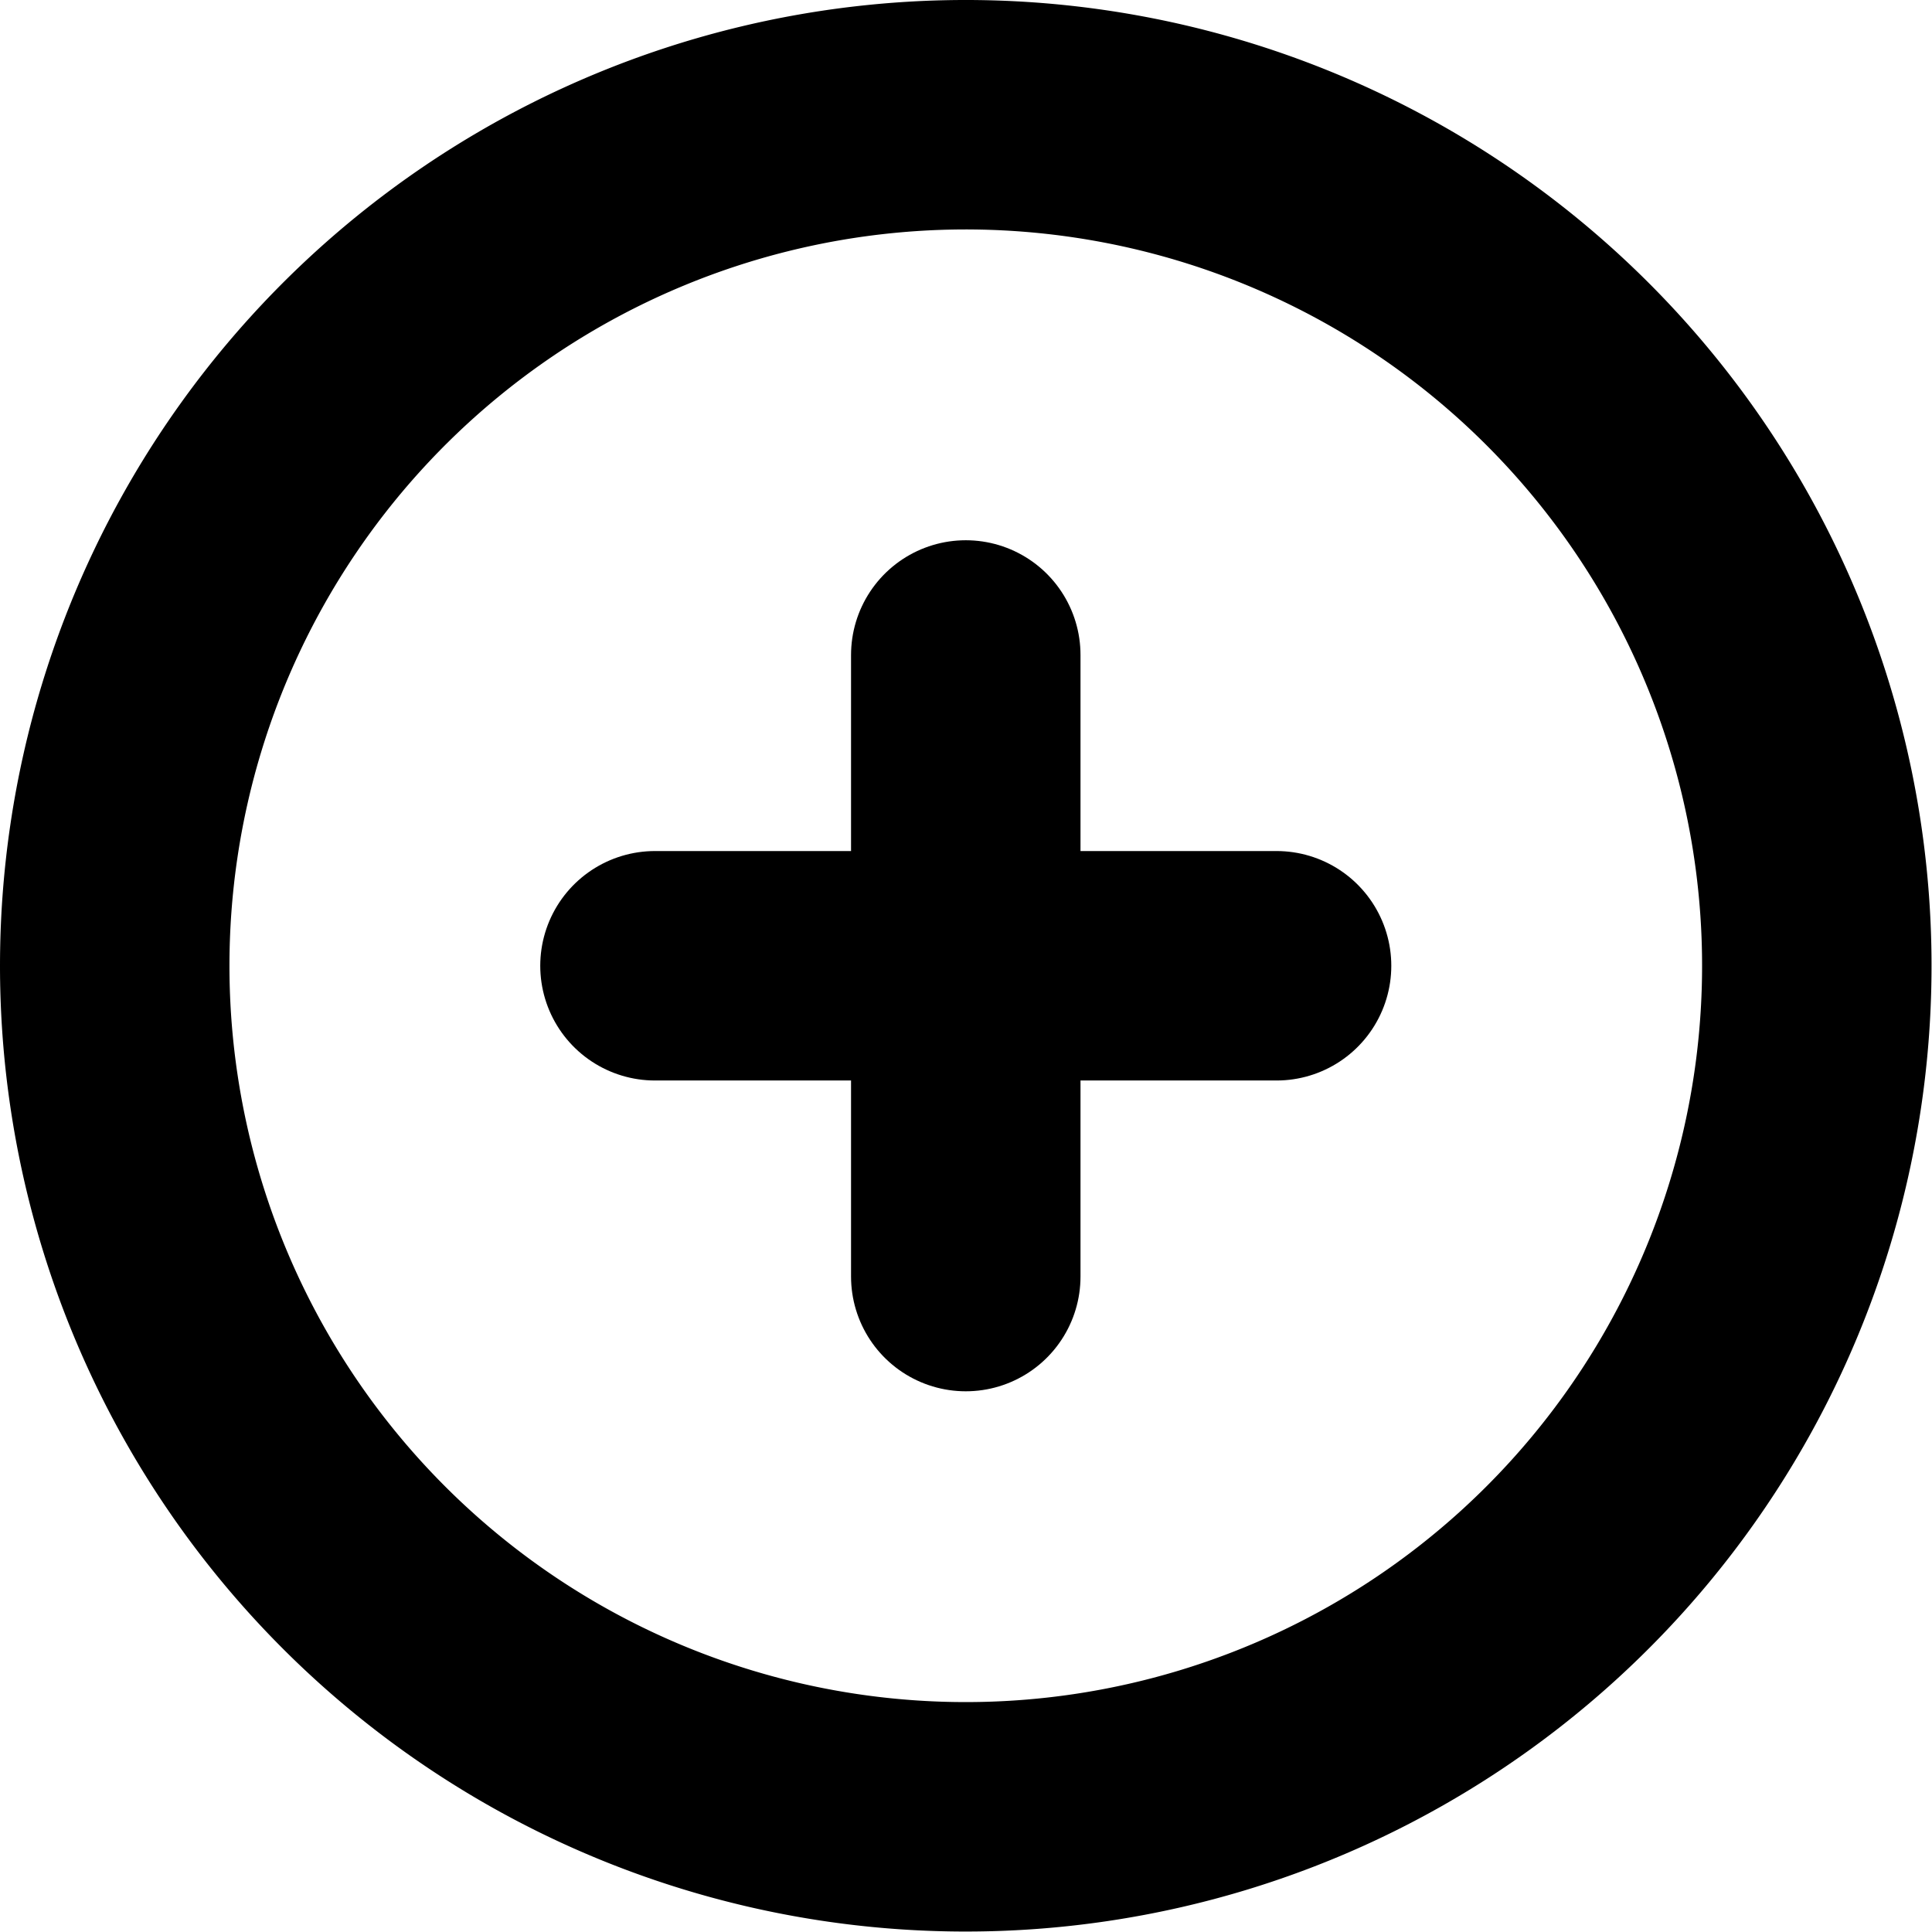 <svg xmlns="http://www.w3.org/2000/svg" viewBox="0 0 16.84 16.84"><g data-name="accepted-team-invitation"><g data-name="accepted-team-invitation"><g data-name="Group 343"><g data-name="Regular 343" fill="none" stroke="currentColor" stroke-linecap="round" stroke-linejoin="round" stroke-width="2"><path data-name="Oval 504" d="M8.418 15.836A7.418 7.418 0 101 8.418a7.418 7.418 0 007.418 7.418z"/><path data-name="Shape 1383" d="M8.418 5.709v5.418"/><path data-name="Shape 1384" d="M5.709 8.418h5.418"/></g></g></g></g></svg>